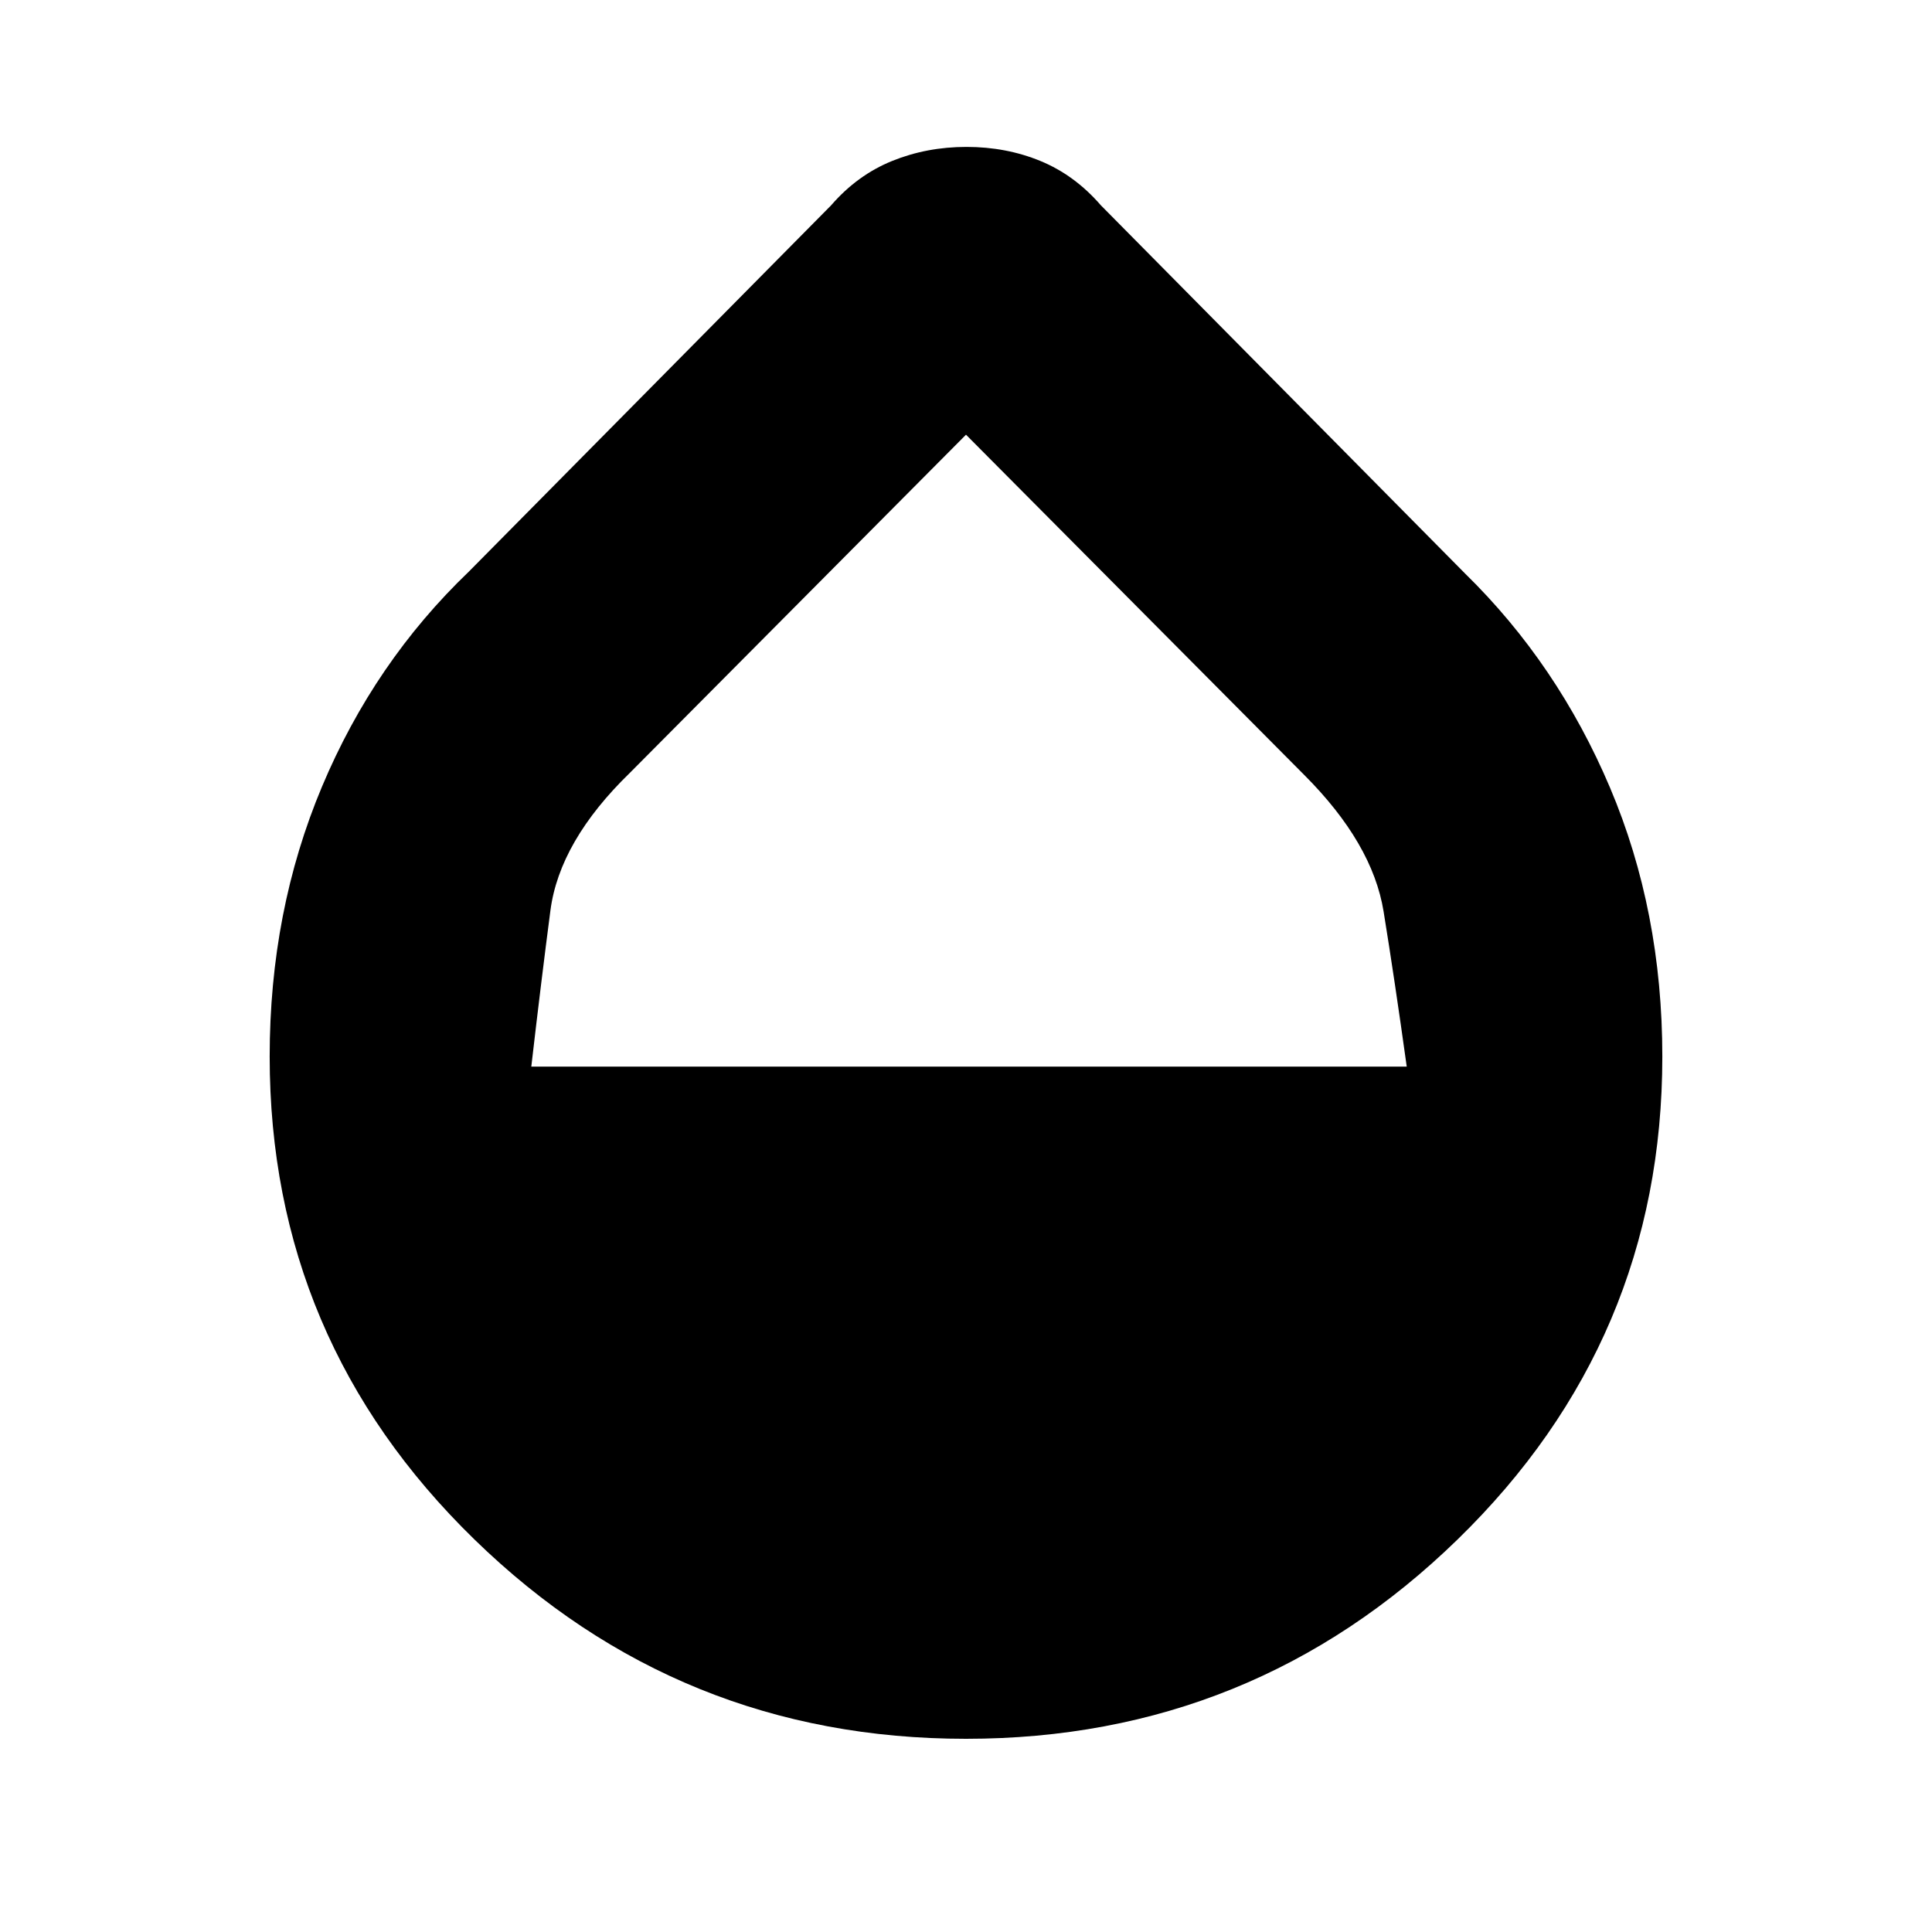 <svg xmlns="http://www.w3.org/2000/svg" height="20" viewBox="0 -960 960 960" width="20"><path d="M480-96q-142.52 0-244.26-99.05Q134-294.1 134-435q0-72.25 26-134.13Q186-631 233-676l180-182q13-15 30.25-22t37-7q19.75 0 36.75 7t30 22l181 183q46 45 72 106.37 26 61.38 26 133.63 0 140.9-101.74 239.95Q622.52-96 480-96ZM264-430h435q-6-43.17-11.5-77.09Q682-541 648-575L480-744 313-576q-35 34-39.5 68.41Q269-473.17 264-430Z"/></svg>